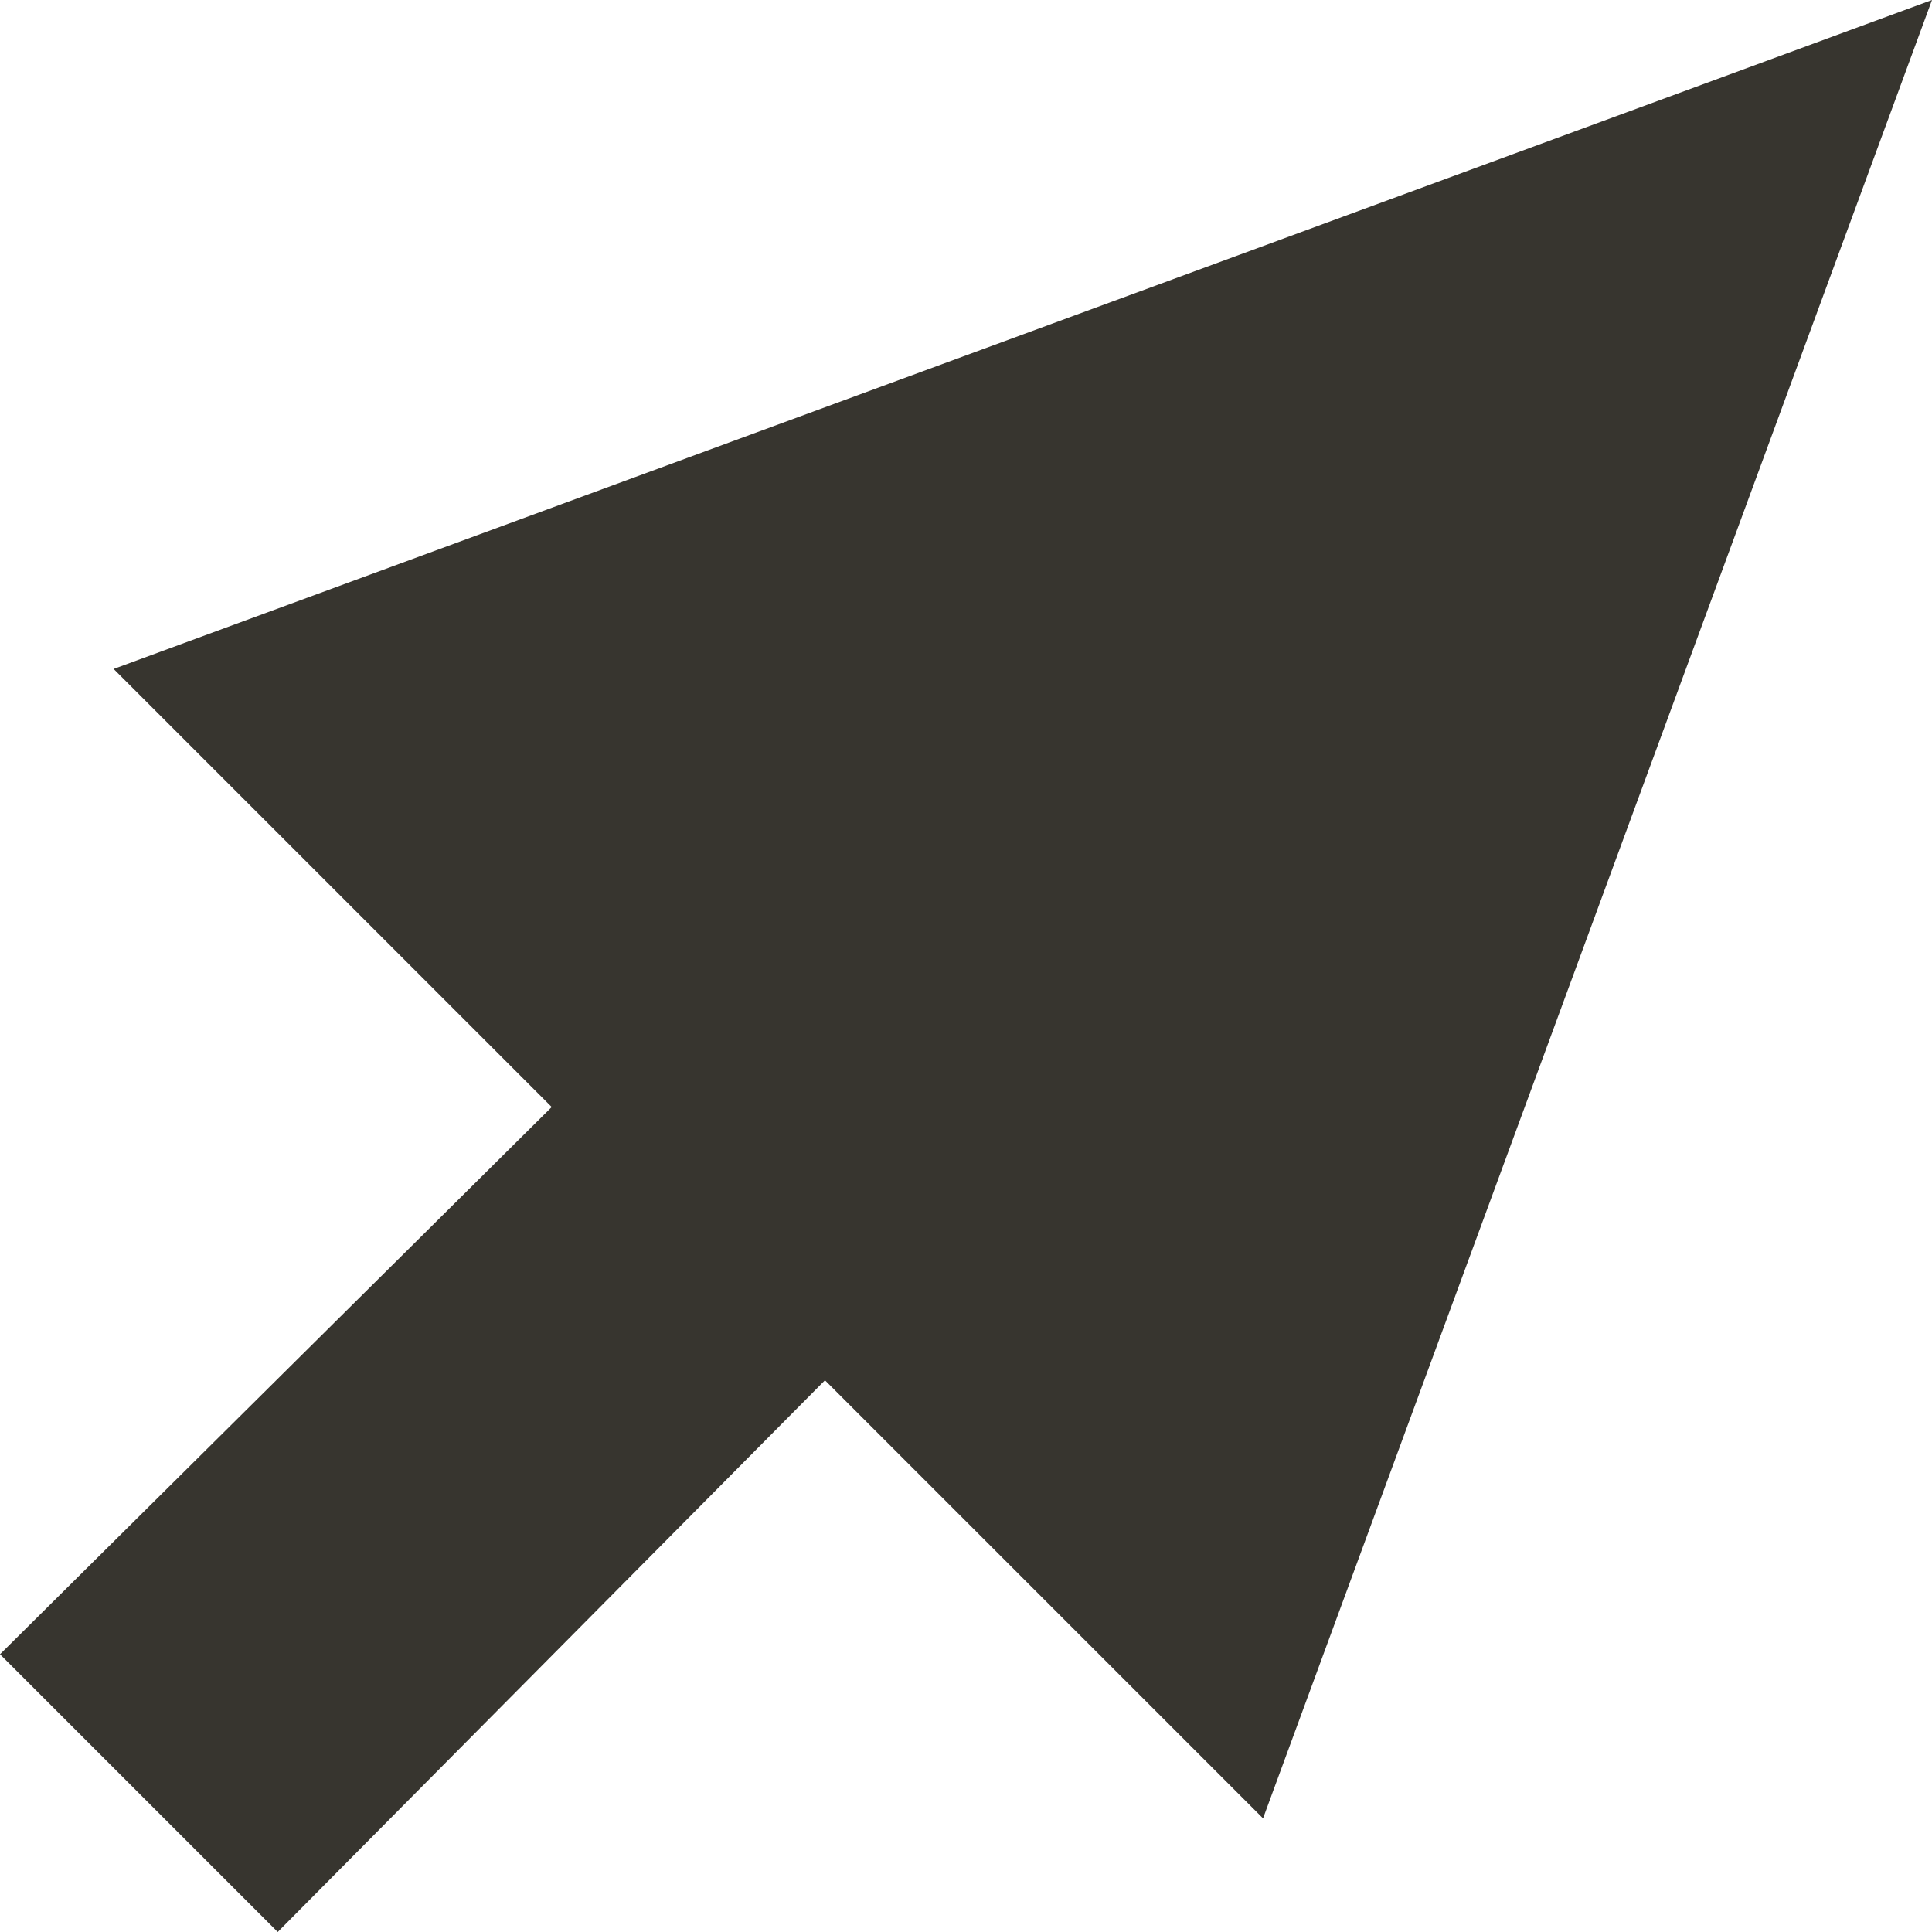 <!-- Generated by IcoMoon.io -->
<svg version="1.1" xmlns="http://www.w3.org/2000/svg" width="32" height="32" viewBox="0 0 32 32">
<title>as-mouse_pointer-</title>
<path fill="#37352f" d="M32 0l-11.080 30.118-7.256-7.256-9.064 9.138-4.6-4.6 9.138-9.064-7.256-7.256 30.118-11.080z"></path>
</svg>
